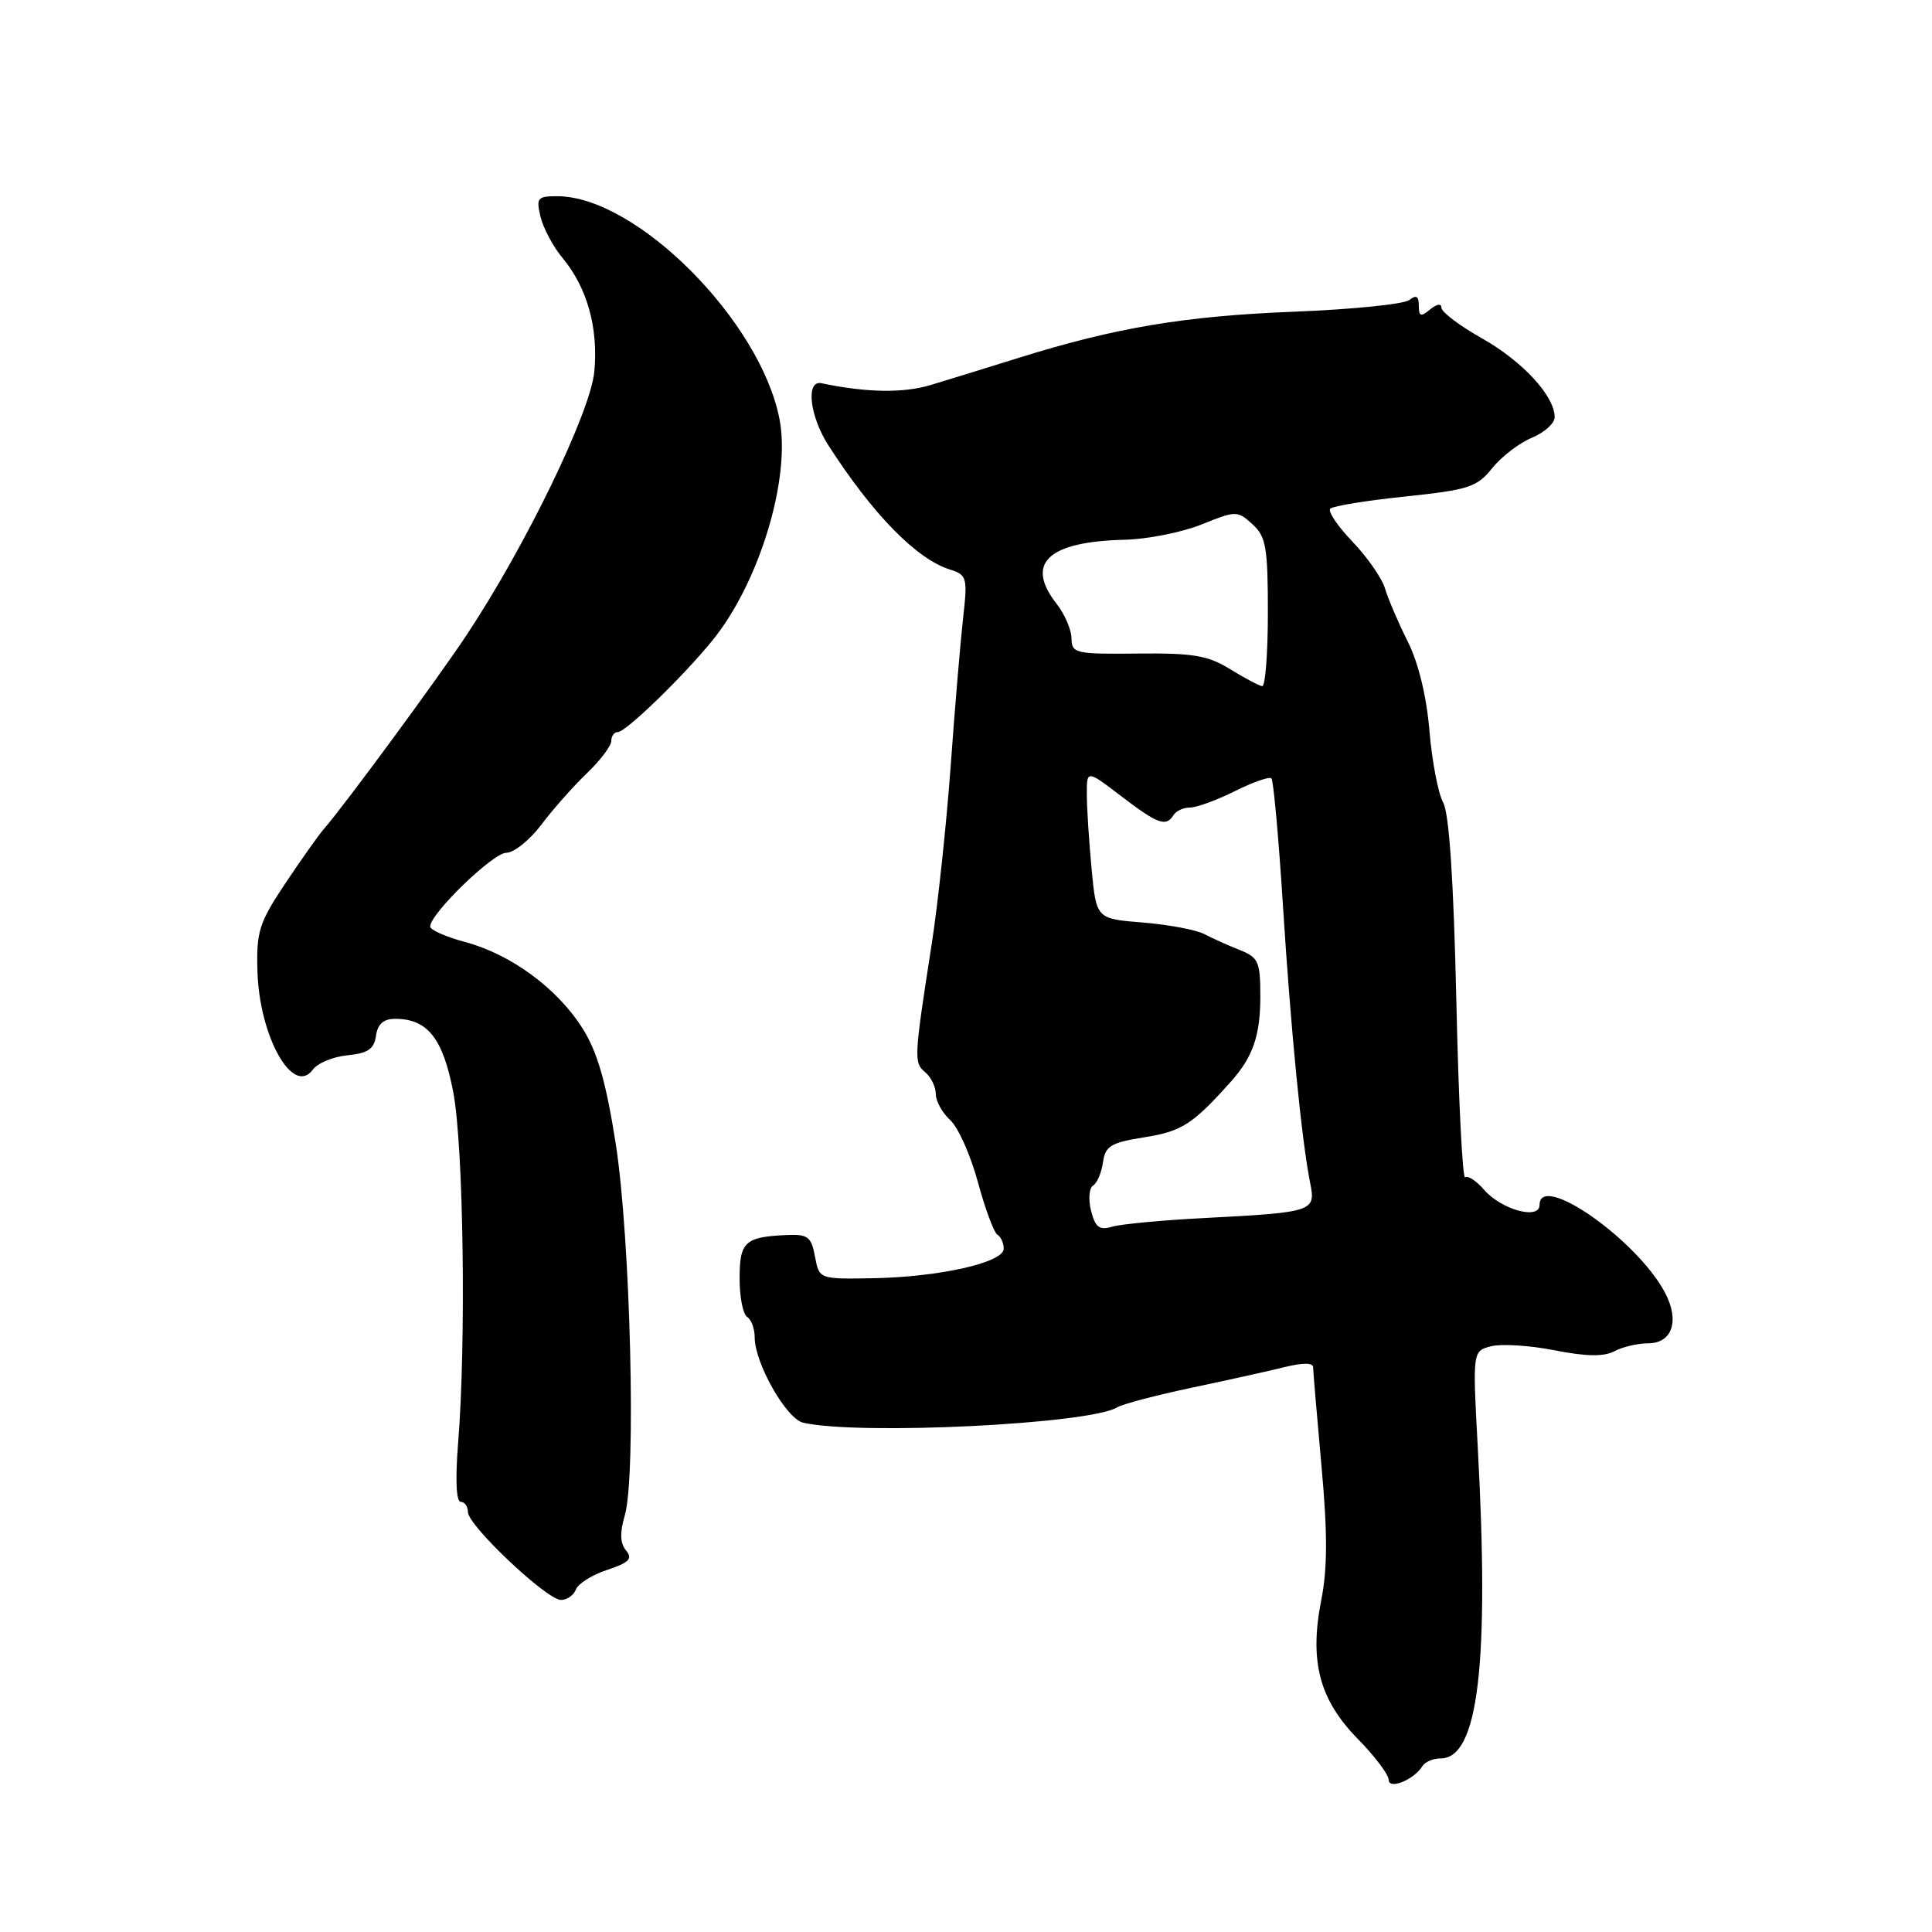 <?xml version="1.0" encoding="UTF-8" standalone="no"?>
<!DOCTYPE svg PUBLIC "-//W3C//DTD SVG 1.1//EN" "http://www.w3.org/Graphics/SVG/1.1/DTD/svg11.dtd" >
<svg xmlns="http://www.w3.org/2000/svg" xmlns:xlink="http://www.w3.org/1999/xlink" version="1.1" viewBox="0 0 256 256">
 <g >
 <path fill="currentColor"
d=" M 188.50 233.99 C 188.84 233.45 189.92 233.00 190.89 233.00 C 195.88 233.00 197.37 220.54 195.81 191.75 C 195.12 179.01 195.12 179.01 197.61 178.38 C 198.98 178.04 202.77 178.28 206.03 178.93 C 210.21 179.75 212.54 179.78 213.91 179.05 C 214.99 178.47 216.99 178.00 218.37 178.00 C 221.58 178.00 222.59 175.02 220.63 171.30 C 216.94 164.29 204.00 155.23 204.00 159.66 C 204.00 161.68 198.94 160.30 196.64 157.64 C 195.61 156.47 194.49 155.72 194.14 156.00 C 193.79 156.28 193.26 145.70 192.97 132.50 C 192.61 116.64 192.02 107.77 191.23 106.35 C 190.57 105.16 189.75 100.89 189.41 96.85 C 189.03 92.27 187.94 87.80 186.53 85.00 C 185.29 82.53 183.94 79.38 183.53 78.00 C 183.12 76.62 181.17 73.82 179.21 71.77 C 177.24 69.72 175.92 67.75 176.27 67.40 C 176.62 67.05 181.09 66.32 186.20 65.79 C 194.60 64.91 195.71 64.55 197.72 62.04 C 198.94 60.52 201.30 58.70 202.97 58.01 C 204.64 57.32 206.00 56.09 206.00 55.28 C 206.00 52.48 201.77 47.89 196.40 44.85 C 193.43 43.18 191.00 41.35 191.00 40.78 C 191.00 40.18 190.38 40.27 189.50 41.00 C 188.26 42.03 188.00 41.94 188.00 40.50 C 188.00 39.24 187.65 39.03 186.75 39.75 C 186.06 40.30 179.20 41.00 171.50 41.30 C 156.98 41.87 147.81 43.41 135.00 47.41 C 130.88 48.70 125.61 50.33 123.30 51.02 C 119.69 52.11 114.79 52.03 108.85 50.78 C 106.73 50.34 107.28 55.15 109.79 59.05 C 115.68 68.19 121.46 74.09 125.88 75.47 C 128.12 76.17 128.22 76.54 127.62 81.86 C 127.27 84.96 126.52 93.80 125.97 101.50 C 125.41 109.20 124.28 119.78 123.47 125.00 C 121.10 140.25 121.07 140.81 122.59 142.07 C 123.36 142.72 124.00 144.02 124.00 144.97 C 124.00 145.91 124.86 147.47 125.91 148.42 C 126.96 149.37 128.60 153.05 129.57 156.61 C 130.53 160.17 131.70 163.31 132.16 163.60 C 132.62 163.88 133.00 164.72 133.00 165.46 C 133.00 167.29 124.50 169.21 115.70 169.37 C 108.55 169.50 108.55 169.50 107.99 166.50 C 107.50 163.86 107.05 163.52 104.20 163.65 C 98.70 163.90 98.00 164.55 98.00 169.41 C 98.00 171.87 98.45 174.16 99.00 174.50 C 99.55 174.84 100.00 176.05 100.00 177.20 C 100.00 180.63 104.20 188.02 106.44 188.52 C 113.92 190.20 144.44 188.70 148.03 186.48 C 148.73 186.05 153.18 184.88 157.90 183.88 C 162.63 182.89 168.19 181.65 170.25 181.14 C 172.65 180.55 174.00 180.56 174.00 181.18 C 174.00 181.72 174.50 187.59 175.10 194.22 C 175.91 203.13 175.91 207.80 175.07 212.04 C 173.48 220.15 174.82 225.22 179.92 230.42 C 182.17 232.71 184.00 235.14 184.00 235.82 C 184.00 237.20 187.37 235.84 188.50 233.99 Z  M 76.32 210.60 C 76.62 209.83 78.49 208.66 80.48 208.01 C 83.37 207.05 83.86 206.54 82.96 205.45 C 82.16 204.49 82.11 203.09 82.79 200.79 C 84.32 195.63 83.54 163.98 81.58 151.50 C 80.30 143.36 79.16 139.39 77.18 136.25 C 73.85 130.97 67.71 126.45 61.63 124.82 C 59.08 124.14 57.00 123.22 57.00 122.77 C 57.00 121.07 65.33 113.00 67.08 113.00 C 68.09 113.00 70.17 111.33 71.71 109.30 C 73.24 107.26 75.96 104.19 77.75 102.48 C 79.54 100.76 81.00 98.83 81.00 98.18 C 81.00 97.53 81.39 97.00 81.87 97.00 C 82.92 97.00 90.34 89.82 94.33 84.95 C 100.56 77.35 104.80 63.48 103.30 55.60 C 100.81 42.55 84.33 26.00 73.82 26.00 C 71.21 26.00 71.02 26.23 71.63 28.75 C 72.00 30.26 73.32 32.73 74.57 34.22 C 77.81 38.14 79.30 43.48 78.75 49.24 C 78.23 54.66 69.63 72.39 61.81 84.17 C 57.89 90.08 45.60 106.77 42.88 109.89 C 42.21 110.65 39.93 113.88 37.80 117.06 C 34.34 122.25 33.96 123.43 34.11 128.67 C 34.36 137.35 38.83 145.32 41.45 141.73 C 42.09 140.86 44.16 140.01 46.05 139.83 C 48.74 139.57 49.57 139.01 49.82 137.25 C 50.04 135.69 50.82 135.00 52.35 135.00 C 56.65 135.00 58.69 137.57 60.06 144.72 C 61.42 151.84 61.78 177.90 60.70 191.25 C 60.32 195.99 60.45 199.00 61.04 199.00 C 61.57 199.00 62.00 199.61 62.00 200.35 C 62.00 202.13 72.45 212.00 74.33 212.00 C 75.13 212.00 76.03 211.37 76.32 210.60 Z  M 144.57 160.43 C 144.19 158.92 144.31 157.42 144.84 157.09 C 145.37 156.77 145.96 155.38 146.15 154.01 C 146.45 151.85 147.19 151.40 151.67 150.69 C 156.60 149.91 158.05 148.97 163.11 143.31 C 166.02 140.05 167.00 137.21 167.00 132.04 C 167.00 127.42 166.75 126.86 164.25 125.87 C 162.74 125.27 160.62 124.32 159.55 123.76 C 158.48 123.20 154.83 122.52 151.44 122.24 C 145.27 121.75 145.27 121.75 144.64 115.12 C 144.30 111.48 144.01 107.04 144.01 105.26 C 144.00 102.01 144.00 102.01 148.58 105.51 C 153.43 109.21 154.51 109.60 155.50 108.00 C 155.84 107.45 156.83 107.00 157.70 107.00 C 158.57 107.00 161.24 106.02 163.63 104.83 C 166.03 103.63 168.21 102.87 168.47 103.14 C 168.74 103.41 169.43 111.02 170.00 120.06 C 171.06 136.72 172.47 151.08 173.61 156.78 C 174.36 160.54 174.05 160.64 159.50 161.40 C 154.00 161.68 148.55 162.20 147.38 162.54 C 145.67 163.05 145.13 162.64 144.57 160.43 Z  M 163.00 88.67 C 160.06 86.85 158.09 86.52 150.75 86.60 C 142.51 86.69 142.00 86.57 141.98 84.60 C 141.97 83.44 141.08 81.38 140.00 80.00 C 135.80 74.63 138.84 71.77 149.00 71.52 C 152.03 71.45 156.62 70.54 159.20 69.50 C 163.78 67.65 163.96 67.65 165.95 69.46 C 167.75 71.09 168.00 72.50 168.00 81.15 C 168.00 86.57 167.66 90.96 167.25 90.92 C 166.84 90.87 164.93 89.86 163.00 88.67 Z "/>
</g>
</svg>